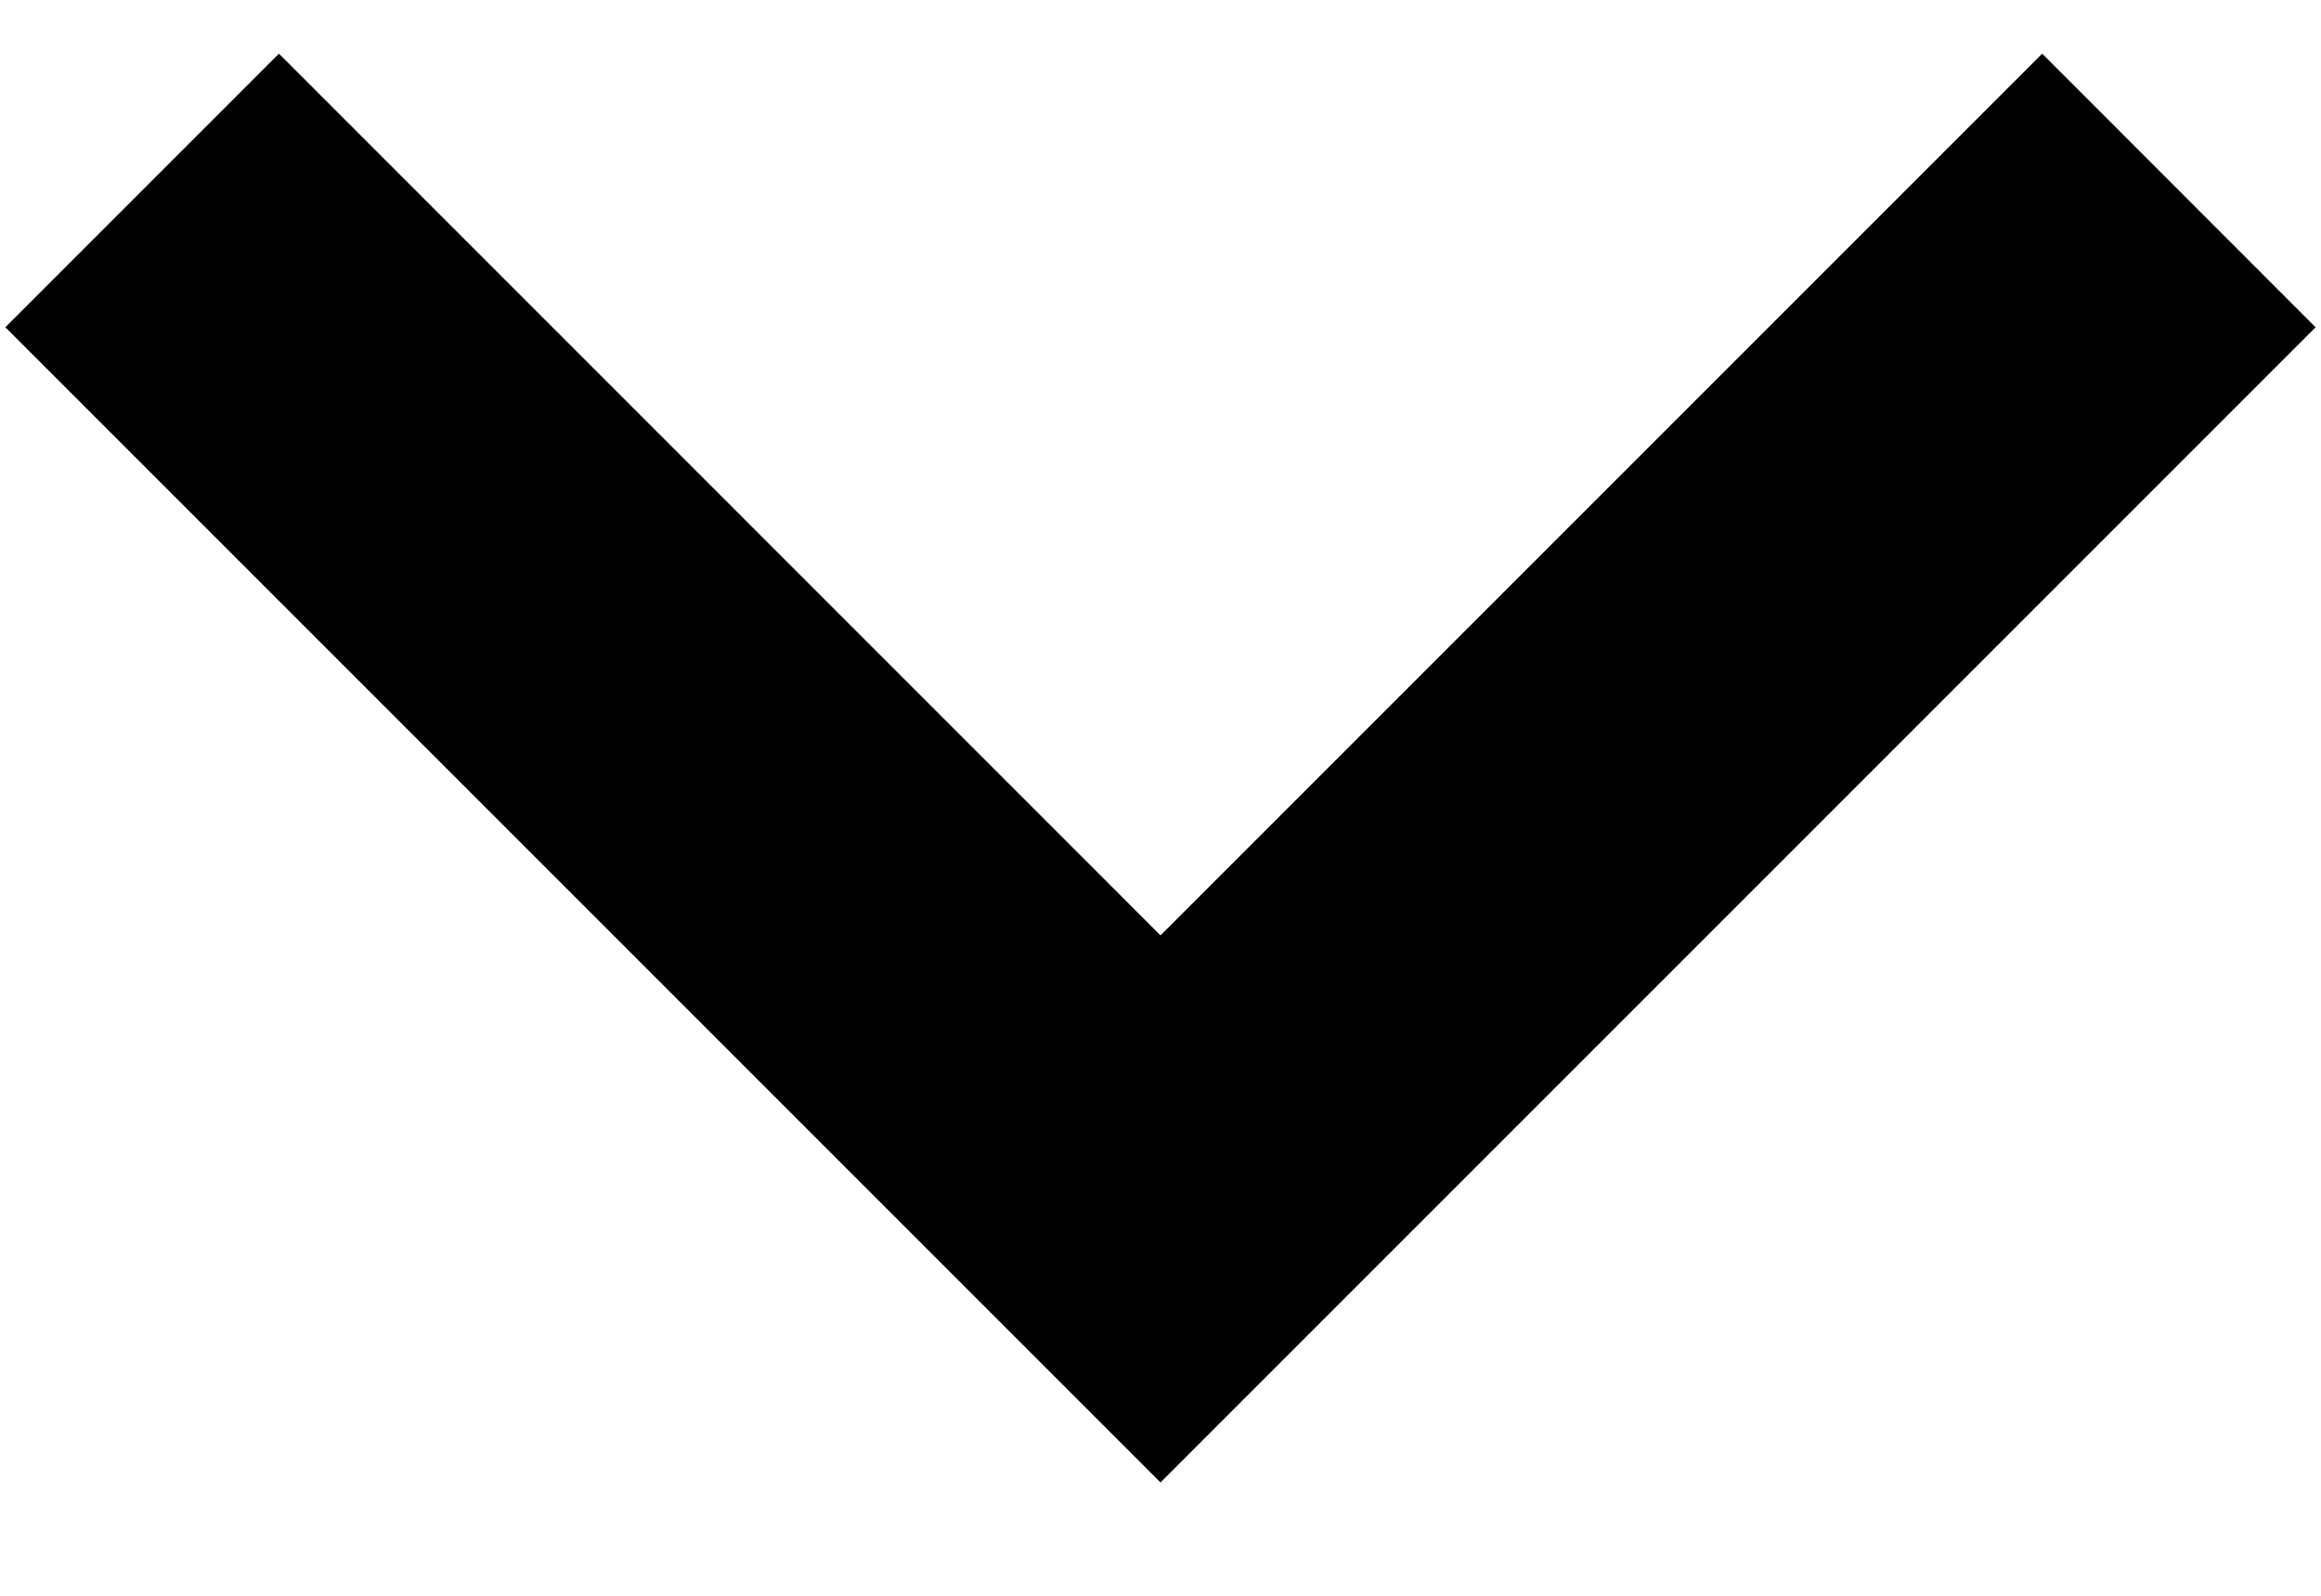 <svg width="16" height="11" viewBox="0 0 16 11" fill="none" xmlns="http://www.w3.org/2000/svg">
    <path fill-rule="evenodd" clip-rule="evenodd" d="M14.078 1.077L15.256 2.256L8 9.512L0.744 2.256L1.923 1.077L8 7.155L14.078 1.077Z" fill="black" stroke="black"/>
</svg>

